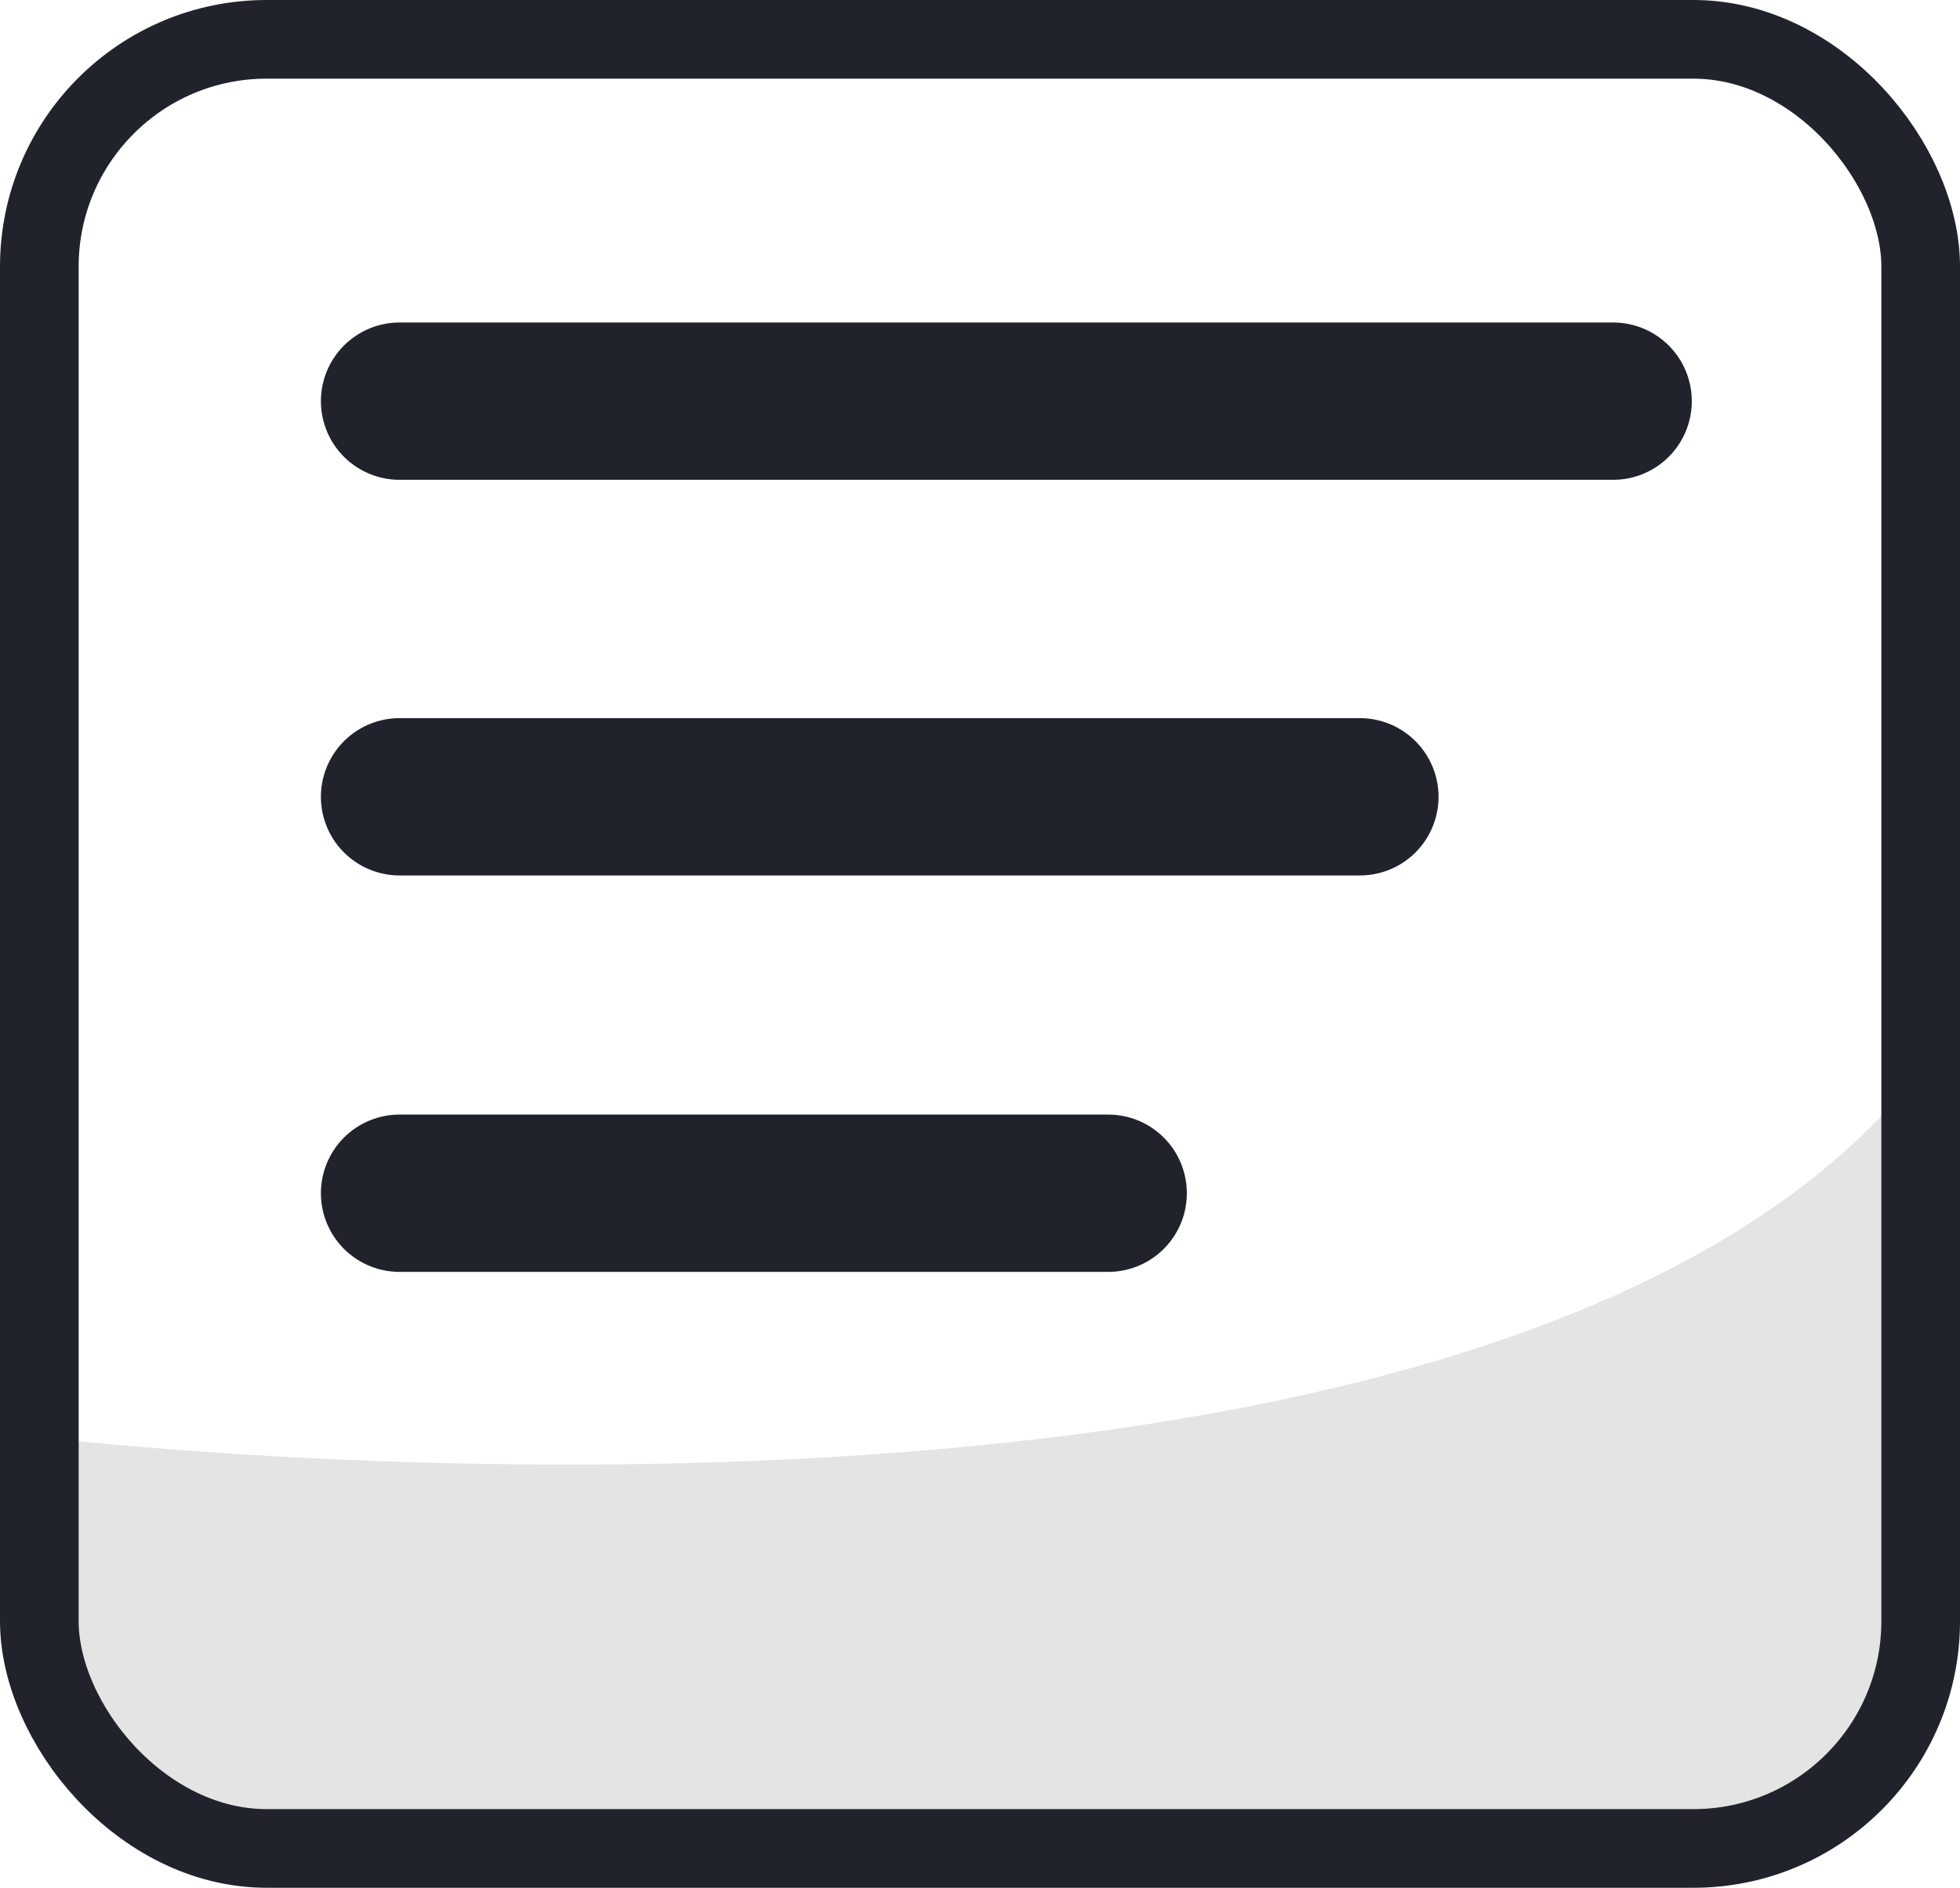 <svg xmlns="http://www.w3.org/2000/svg" viewBox="0 0 24.92 24"><title>history</title><g id="Layer_2" data-name="Layer 2"><g id="Layer_1-2" data-name="Layer 1"><path d="M.5,18.27s18.55,2.25,23.92-4.66v6.9s.12,2.54-3,3h-18s-3-.38-3-3Z" style="fill:#e4e4e4"/><rect x="0.5" y="0.5" width="23.92" height="23" rx="2.89" style="fill:none;stroke:#21232c;stroke-linecap:round;stroke-linejoin:round"/><line x1="5.08" y1="5.1" x2="20.51" y2="5.1" style="fill:none;stroke:#21232c;stroke-linecap:round;stroke-linejoin:round;stroke-width:2px"/><line x1="5.08" y1="10.13" x2="17.29" y2="10.13" style="fill:none;stroke:#21232c;stroke-linecap:round;stroke-linejoin:round;stroke-width:2px"/><line x1="5.08" y1="15.17" x2="14.09" y2="15.17" style="fill:none;stroke:#21232c;stroke-linecap:round;stroke-linejoin:round;stroke-width:2px"/></g></g></svg>